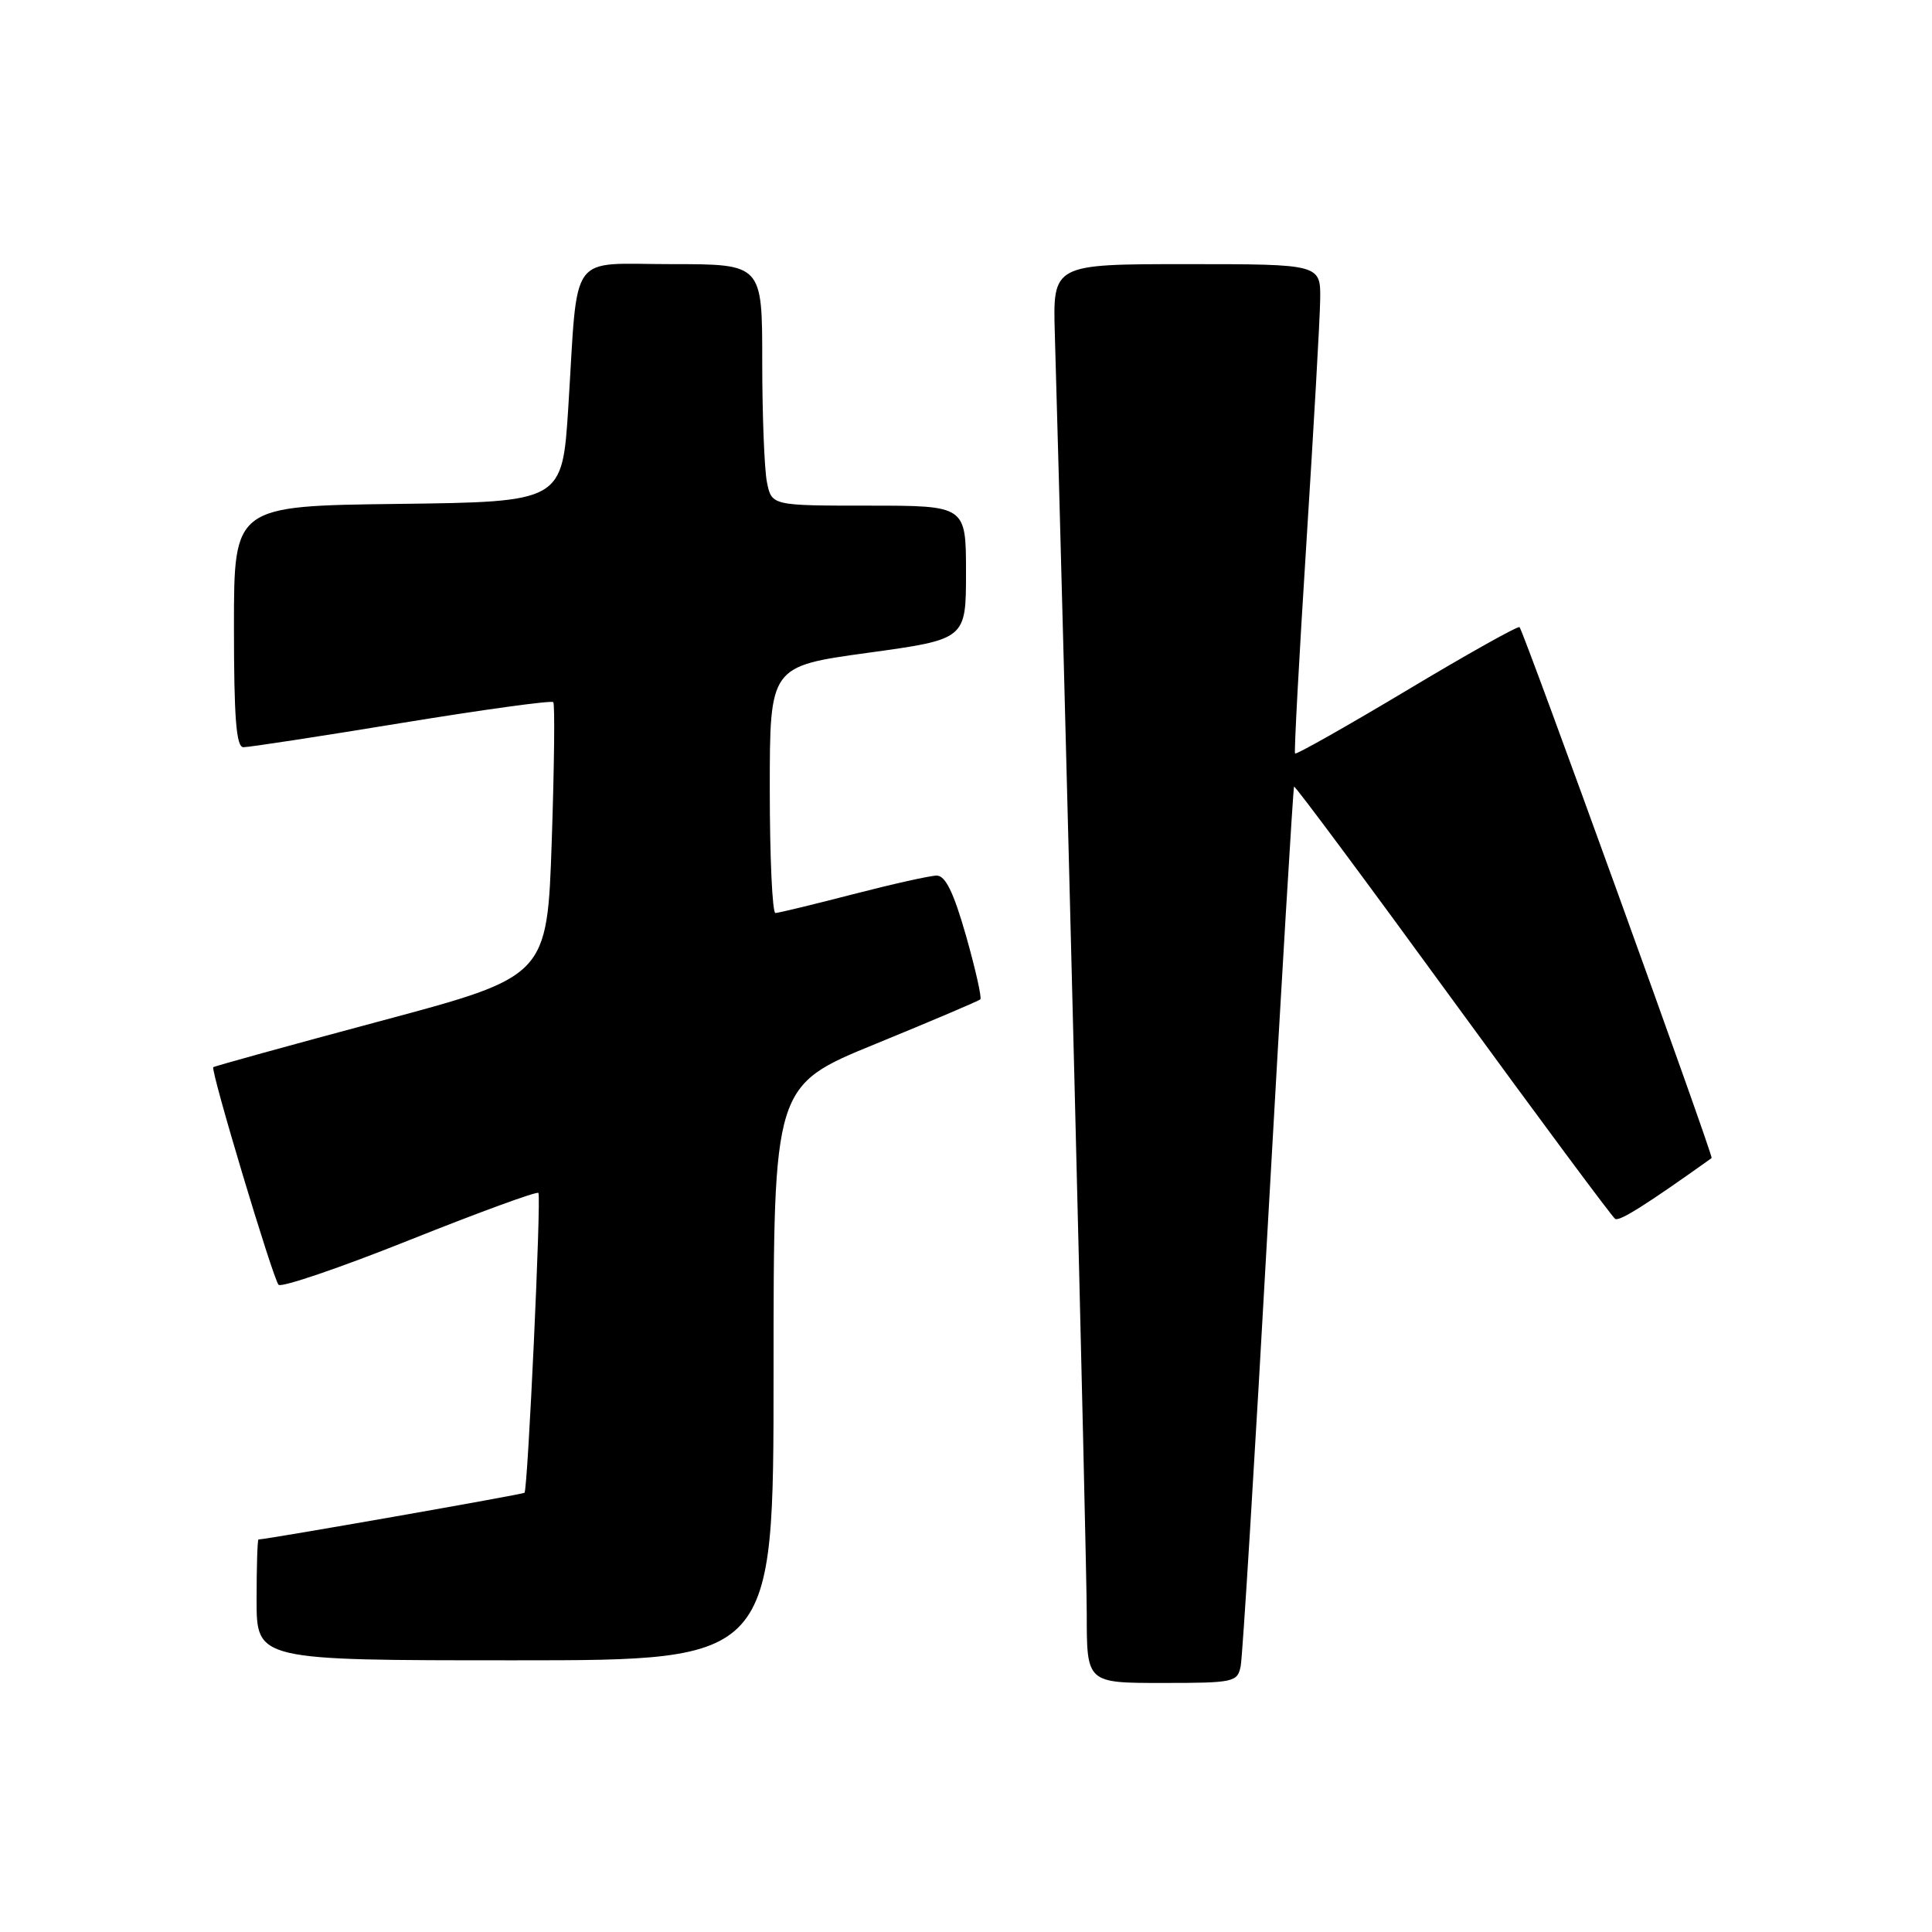 <?xml version="1.0" encoding="UTF-8" standalone="no"?>
<!DOCTYPE svg PUBLIC "-//W3C//DTD SVG 1.1//EN" "http://www.w3.org/Graphics/SVG/1.1/DTD/svg11.dtd" >
<svg xmlns="http://www.w3.org/2000/svg" xmlns:xlink="http://www.w3.org/1999/xlink" version="1.1" viewBox="0 0 256 256">
 <g >
 <path fill="currentColor"
d=" M 164.40 220.75 C 164.65 219.51 166.29 192.85 168.04 161.50 C 169.80 130.15 171.35 104.38 171.47 104.23 C 171.60 104.09 181.06 116.81 192.50 132.52 C 203.95 148.22 213.63 161.27 214.02 161.51 C 214.60 161.87 218.20 159.59 226.80 153.45 C 227.08 153.25 202.01 83.96 201.35 83.10 C 201.18 82.89 194.47 86.64 186.45 91.45 C 178.42 96.25 171.74 100.03 171.60 99.84 C 171.46 99.65 172.14 87.12 173.10 72.00 C 174.06 56.88 174.89 42.36 174.93 39.75 C 175.00 35.00 175.00 35.00 157.25 35.00 C 139.50 35.00 139.50 35.00 139.77 44.25 C 141.03 87.75 144.00 206.63 144.00 213.87 C 144.00 223.00 144.00 223.00 153.98 223.00 C 163.53 223.00 163.98 222.90 164.40 220.75 Z  M 102.50 181.93 C 102.50 143.85 102.50 143.85 116.00 138.33 C 123.42 135.29 129.68 132.63 129.90 132.42 C 130.11 132.21 129.26 128.43 128.01 124.02 C 126.36 118.23 125.27 116.01 124.11 116.02 C 123.22 116.03 118.22 117.15 113.00 118.50 C 107.78 119.85 103.16 120.97 102.75 120.98 C 102.34 120.99 102.00 113.64 102.00 104.64 C 102.00 88.29 102.00 88.29 115.00 86.50 C 128.00 84.71 128.00 84.71 128.00 75.86 C 128.00 67.00 128.00 67.00 115.12 67.00 C 102.25 67.00 102.25 67.00 101.62 63.87 C 101.28 62.16 101.00 54.96 101.00 47.87 C 101.00 35.00 101.00 35.00 89.05 35.00 C 75.16 35.00 76.63 32.96 75.30 54.00 C 74.50 66.50 74.50 66.50 52.75 66.77 C 31.00 67.04 31.00 67.04 31.00 83.02 C 31.00 95.13 31.30 99.00 32.25 99.01 C 32.94 99.02 42.37 97.58 53.20 95.80 C 64.04 94.03 73.09 92.78 73.31 93.04 C 73.54 93.29 73.44 101.57 73.11 111.44 C 72.50 129.38 72.50 129.38 50.50 135.27 C 38.40 138.51 28.39 141.28 28.26 141.41 C 27.87 141.79 36.16 169.41 36.91 170.24 C 37.28 170.64 45.09 167.98 54.27 164.31 C 63.46 160.64 71.14 157.83 71.34 158.07 C 71.74 158.53 69.94 197.30 69.50 197.80 C 69.31 198.01 35.68 203.92 34.25 203.99 C 34.11 203.99 34.00 207.60 34.00 212.00 C 34.00 220.00 34.00 220.00 68.25 220.00 C 102.50 220.00 102.50 220.00 102.50 181.93 Z "/>
</g>
</svg>